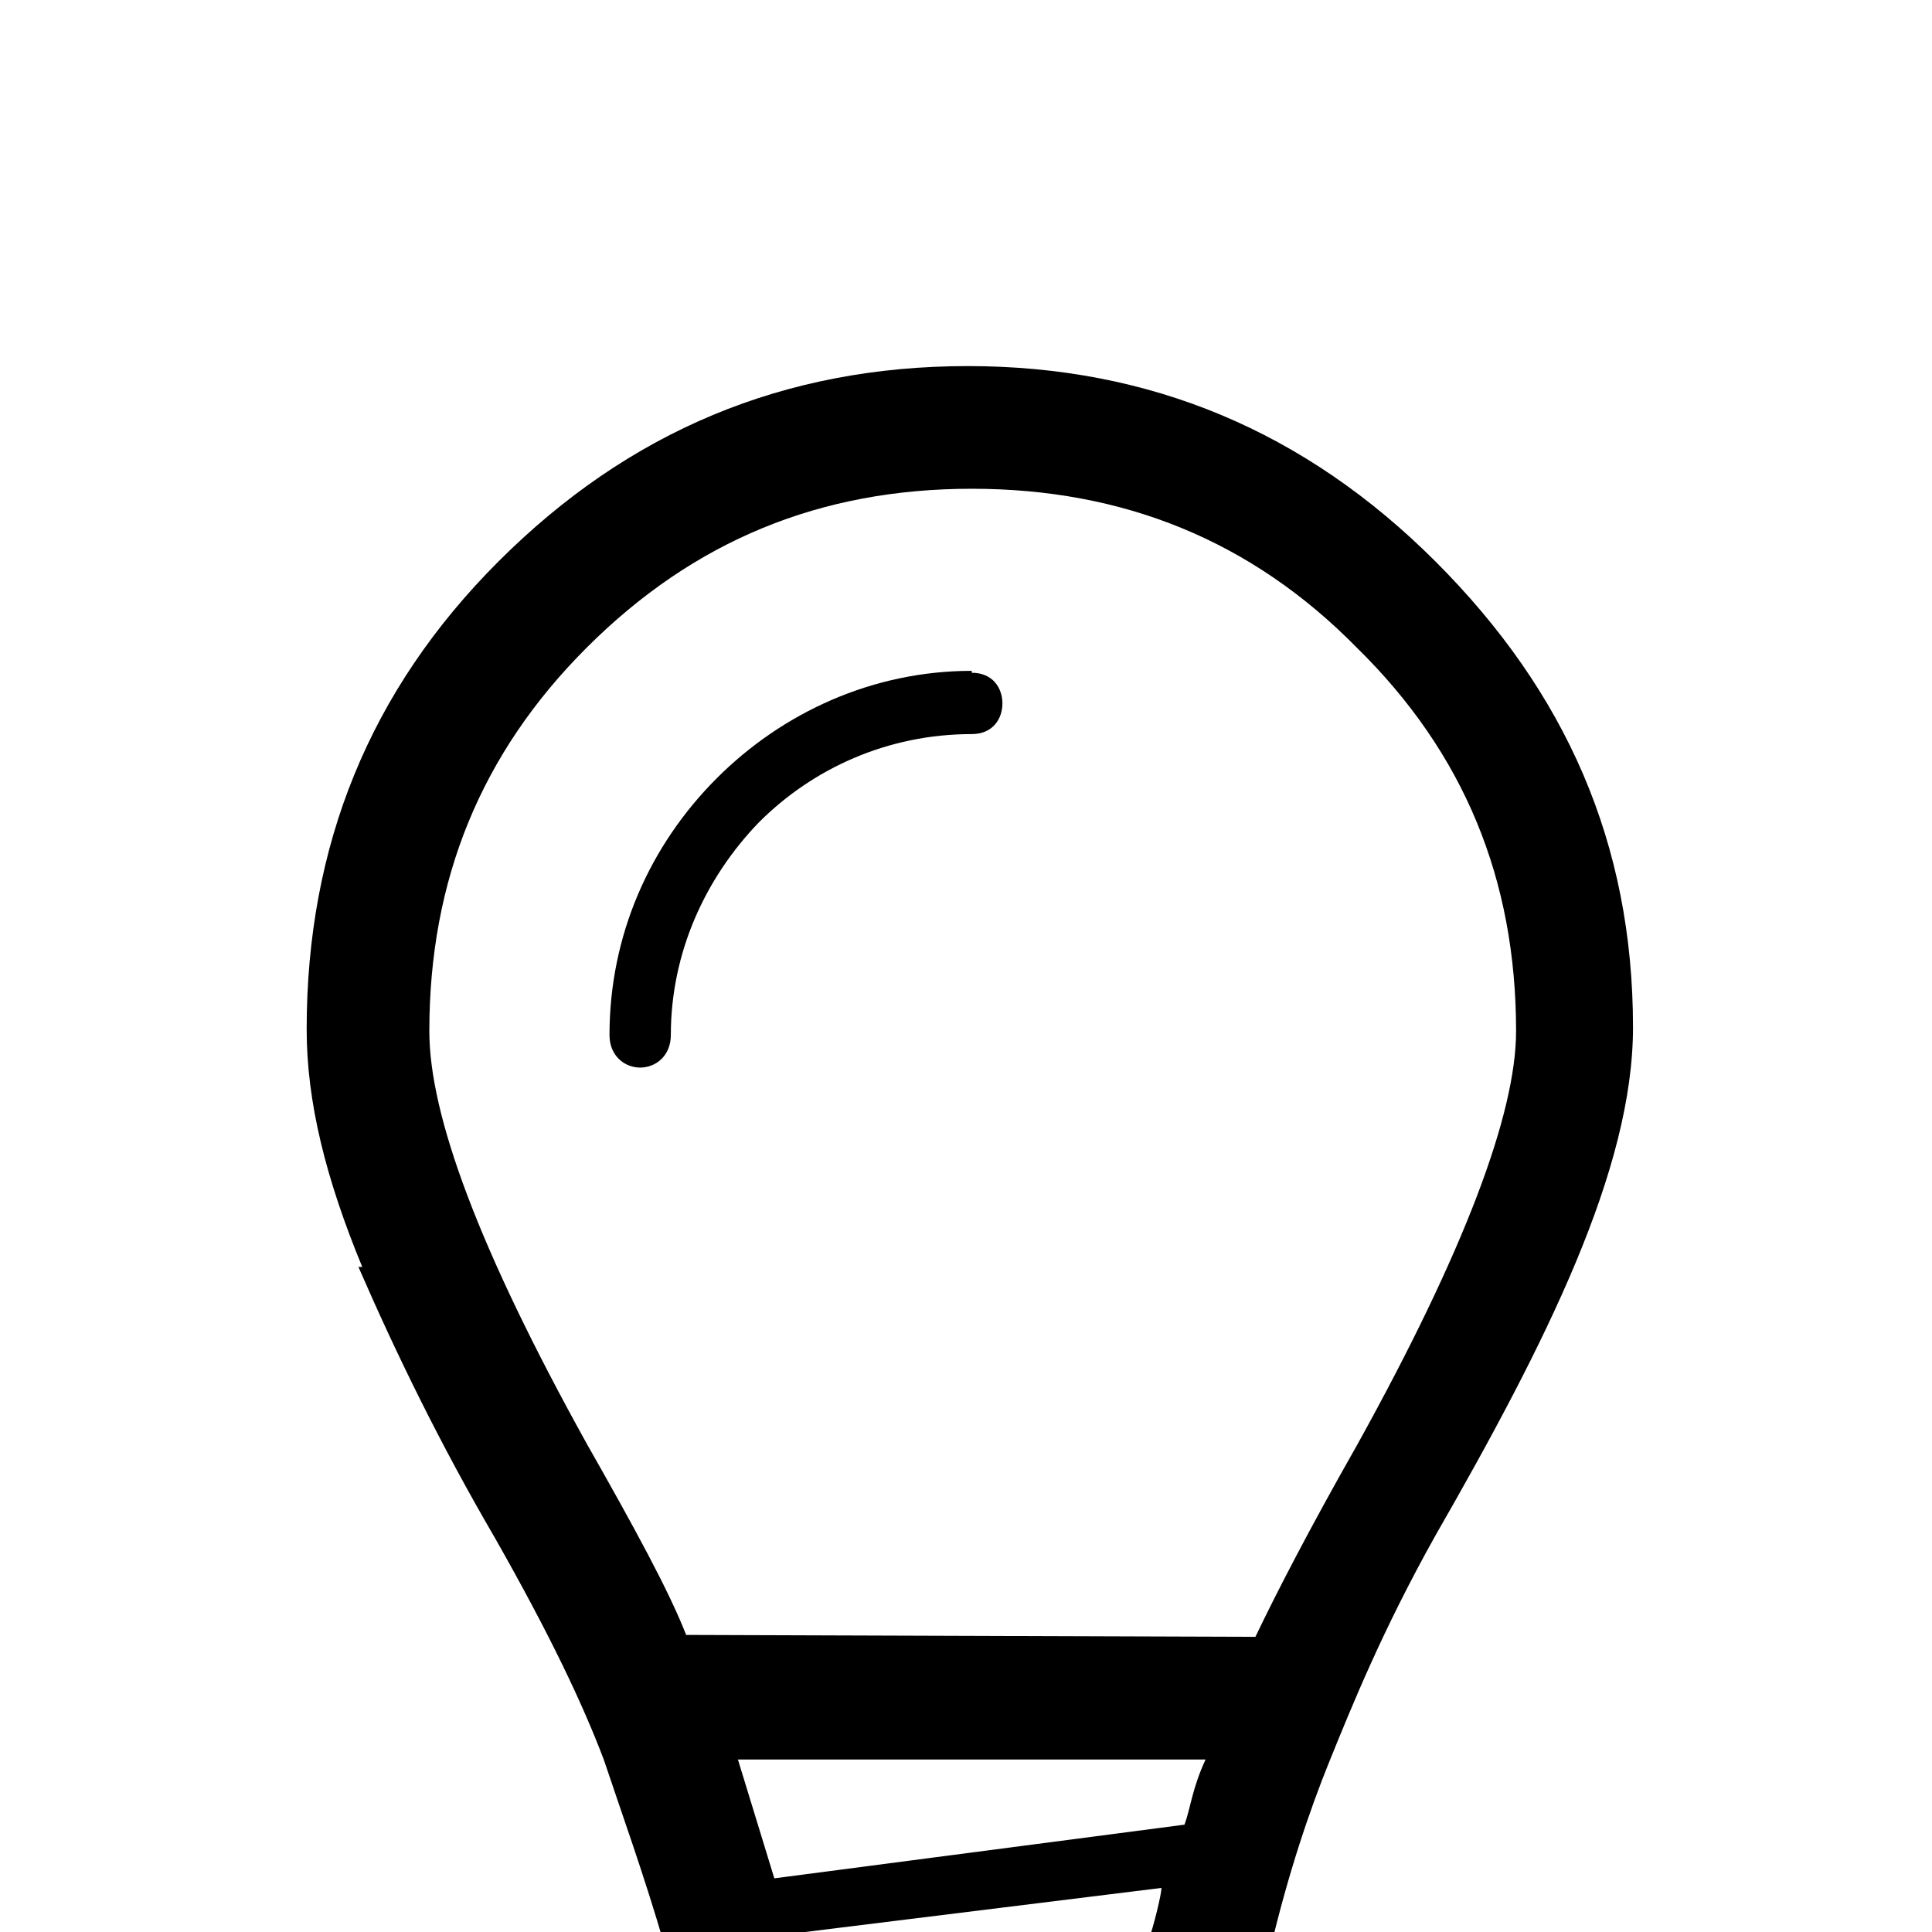 <svg xmlns="http://www.w3.org/2000/svg" viewBox="0 -192 1008 1008"><path fill="currentColor" d="M187 469h2c-19-46-29-86-29-124 0-96 33-177 100-244C328 33 409-1 505-1c95 0 176 34 244 102s103 147 103 243c0 74-45 164-103 265-28 50-44 90-55 117s-22 60-31 98c-11 38-20 63-27 82-7 17-14 34-26 53-24 39-52 51-106 51-40 4-67-8-87-28-21-20-34-48-45-76-7-19-16-44-25-82-11-38-23-71-32-98-11-29-28-65-57-116-28-48-51-95-71-141zm171 192l297 1c11-23 28-56 53-100 56-101 83-173 83-216 0-79-27-145-83-200-55-56-122-83-201-83s-145 27-201 83c-55 55-82 121-82 200 0 44 26 114 82 215 25 44 43 77 52 100zm149-503v1c11 0 16 8 16 16s-5 16-16 16c-44 0-83 18-111 46-28 29-46 68-46 111 0 11-8 17-16 17s-16-6-16-17c0-52 21-99 56-134 34-34 81-56 133-56zM385 726l19 62 214-28c3-8 4-19 11-34H385zm46 152l156-20 12-37c3-8 7-25 7-28l-194 24h1zm12 30v-1c16 34 29 40 63 40 20 0 32-2 43-10s19-21 28-45z"/></svg>
